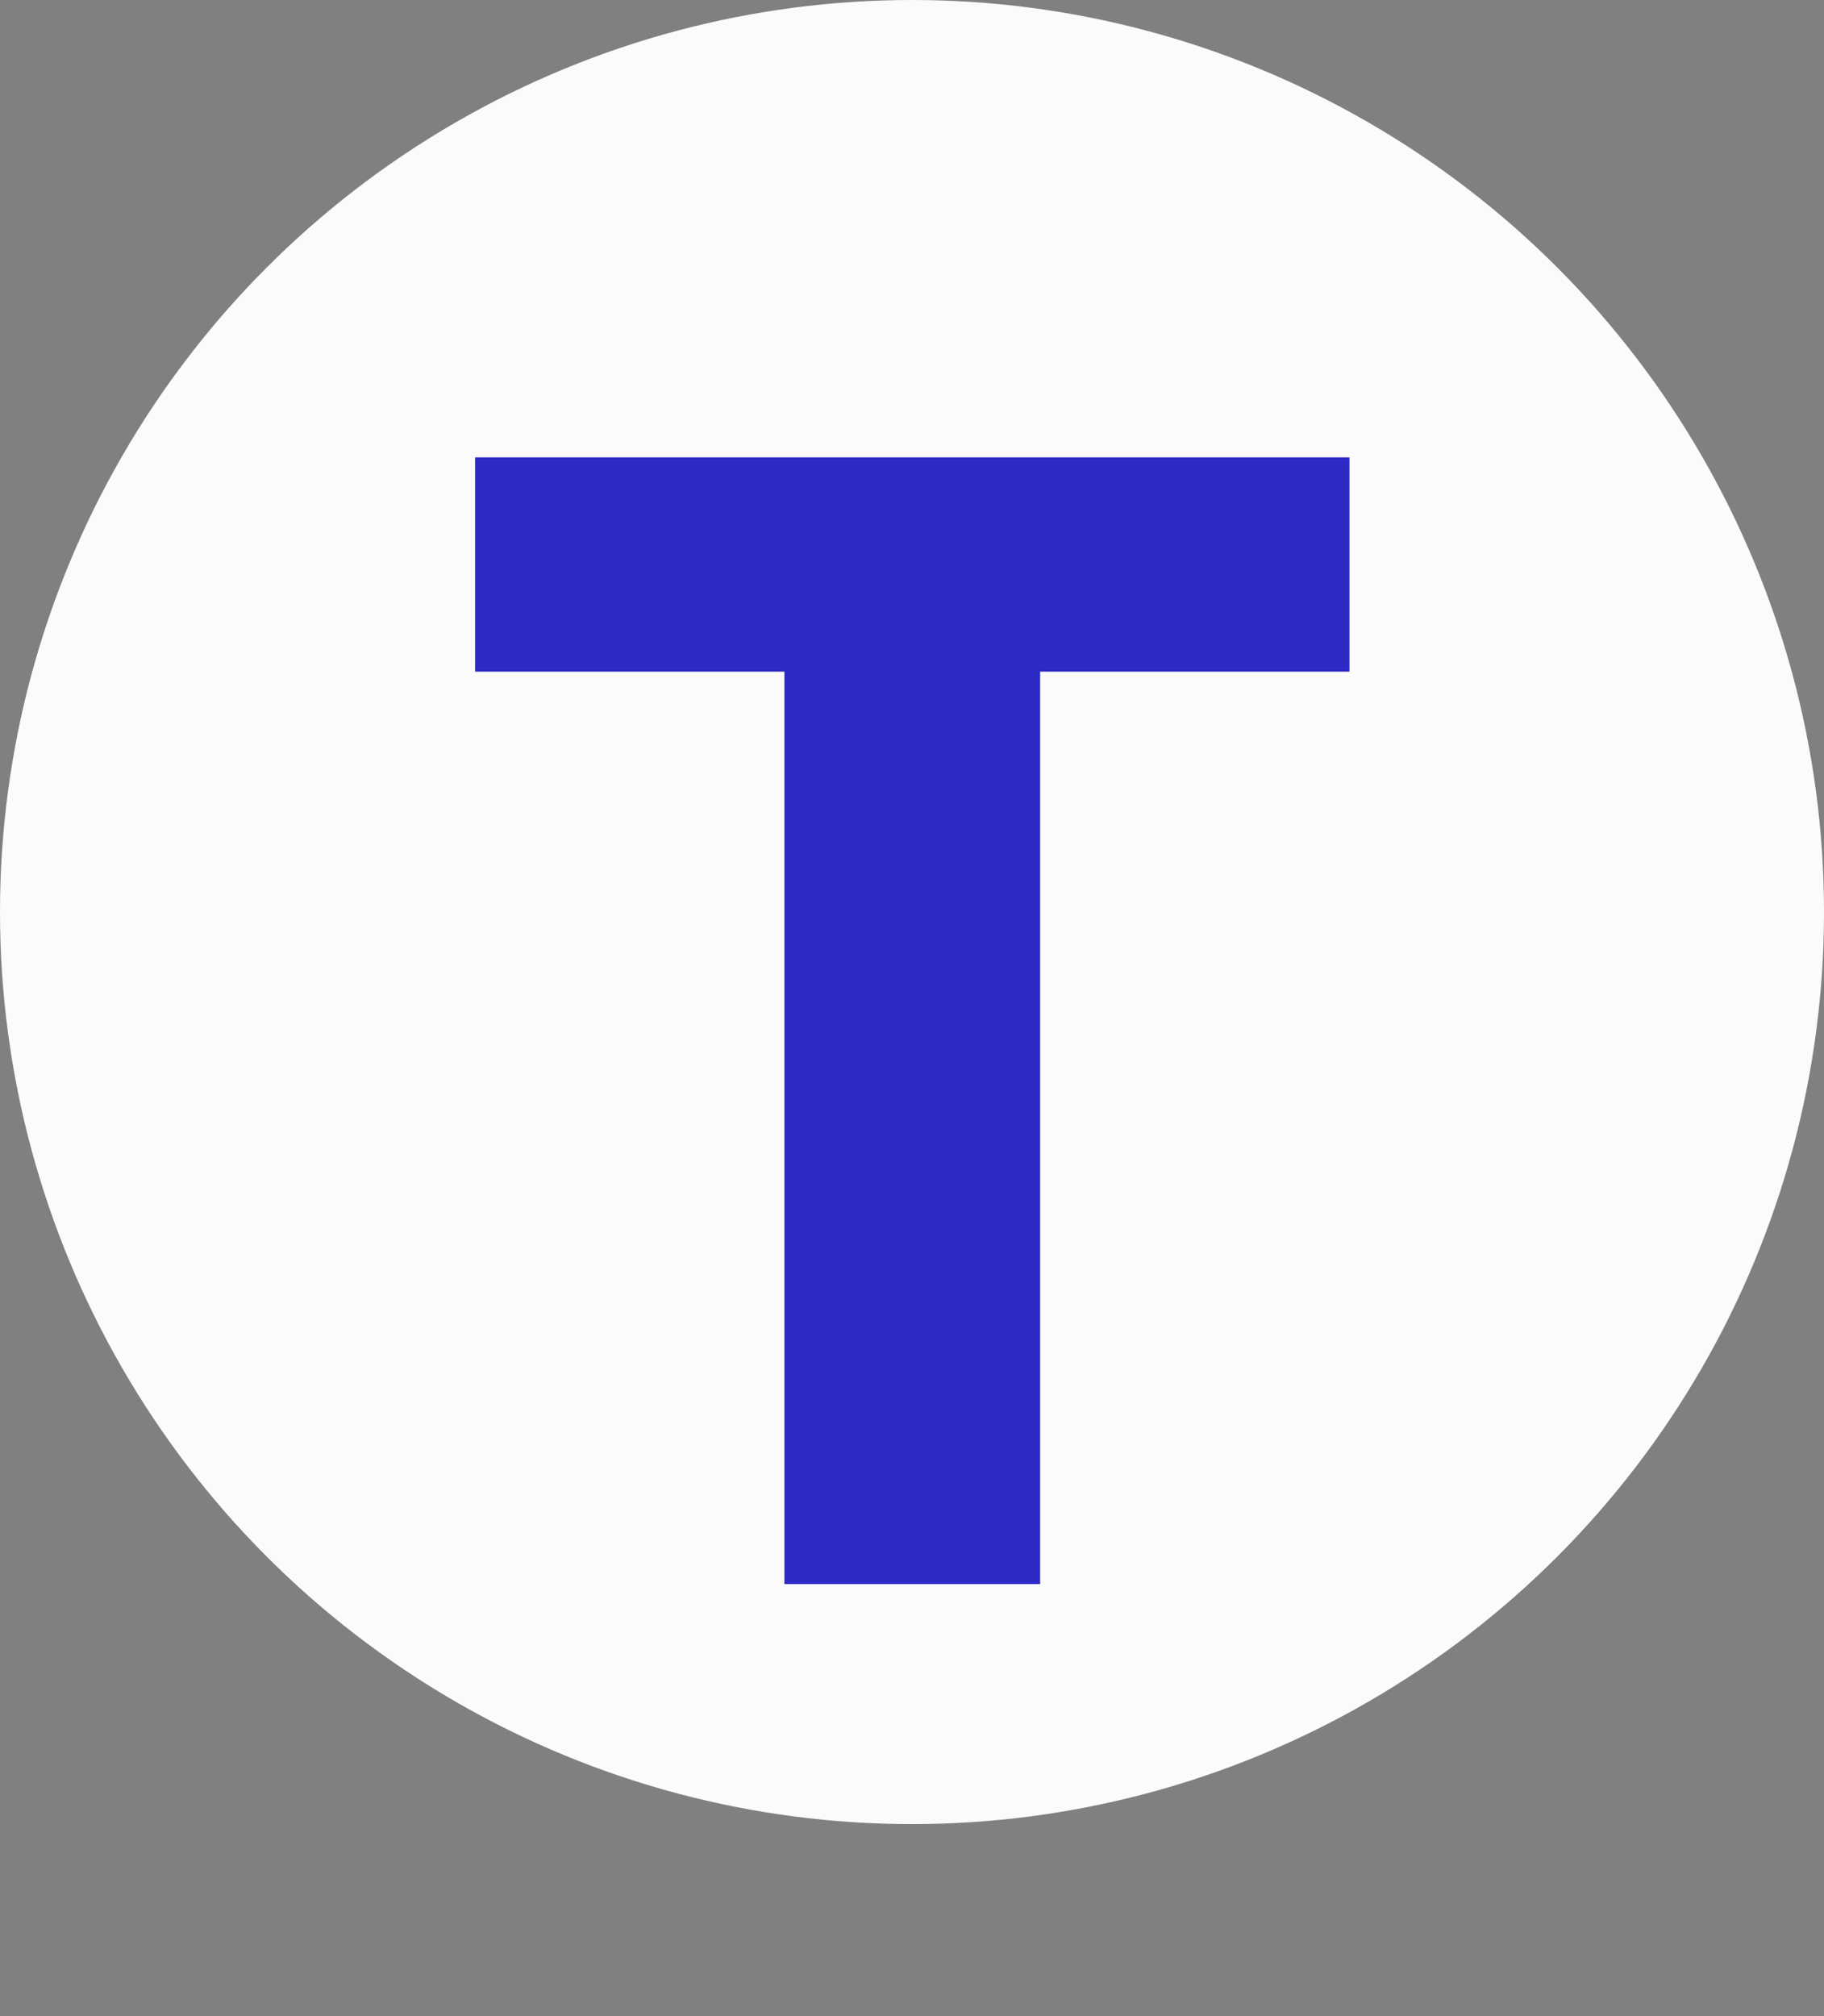 <svg width="38" height="42" viewBox="0 0 38 42" fill="none" xmlns="http://www.w3.org/2000/svg">
<rect x="0" y="0" width="38" height="42" fill="#808080" stroke="none"/>
<circle cx="19" cy="19" r="19" fill="#FBFBFB"/>
<path d="M16.342 33V13.992H9.898V9.528H28.114V13.992H21.67V33H16.342Z" fill="#2E2AC5"/>
</svg>
